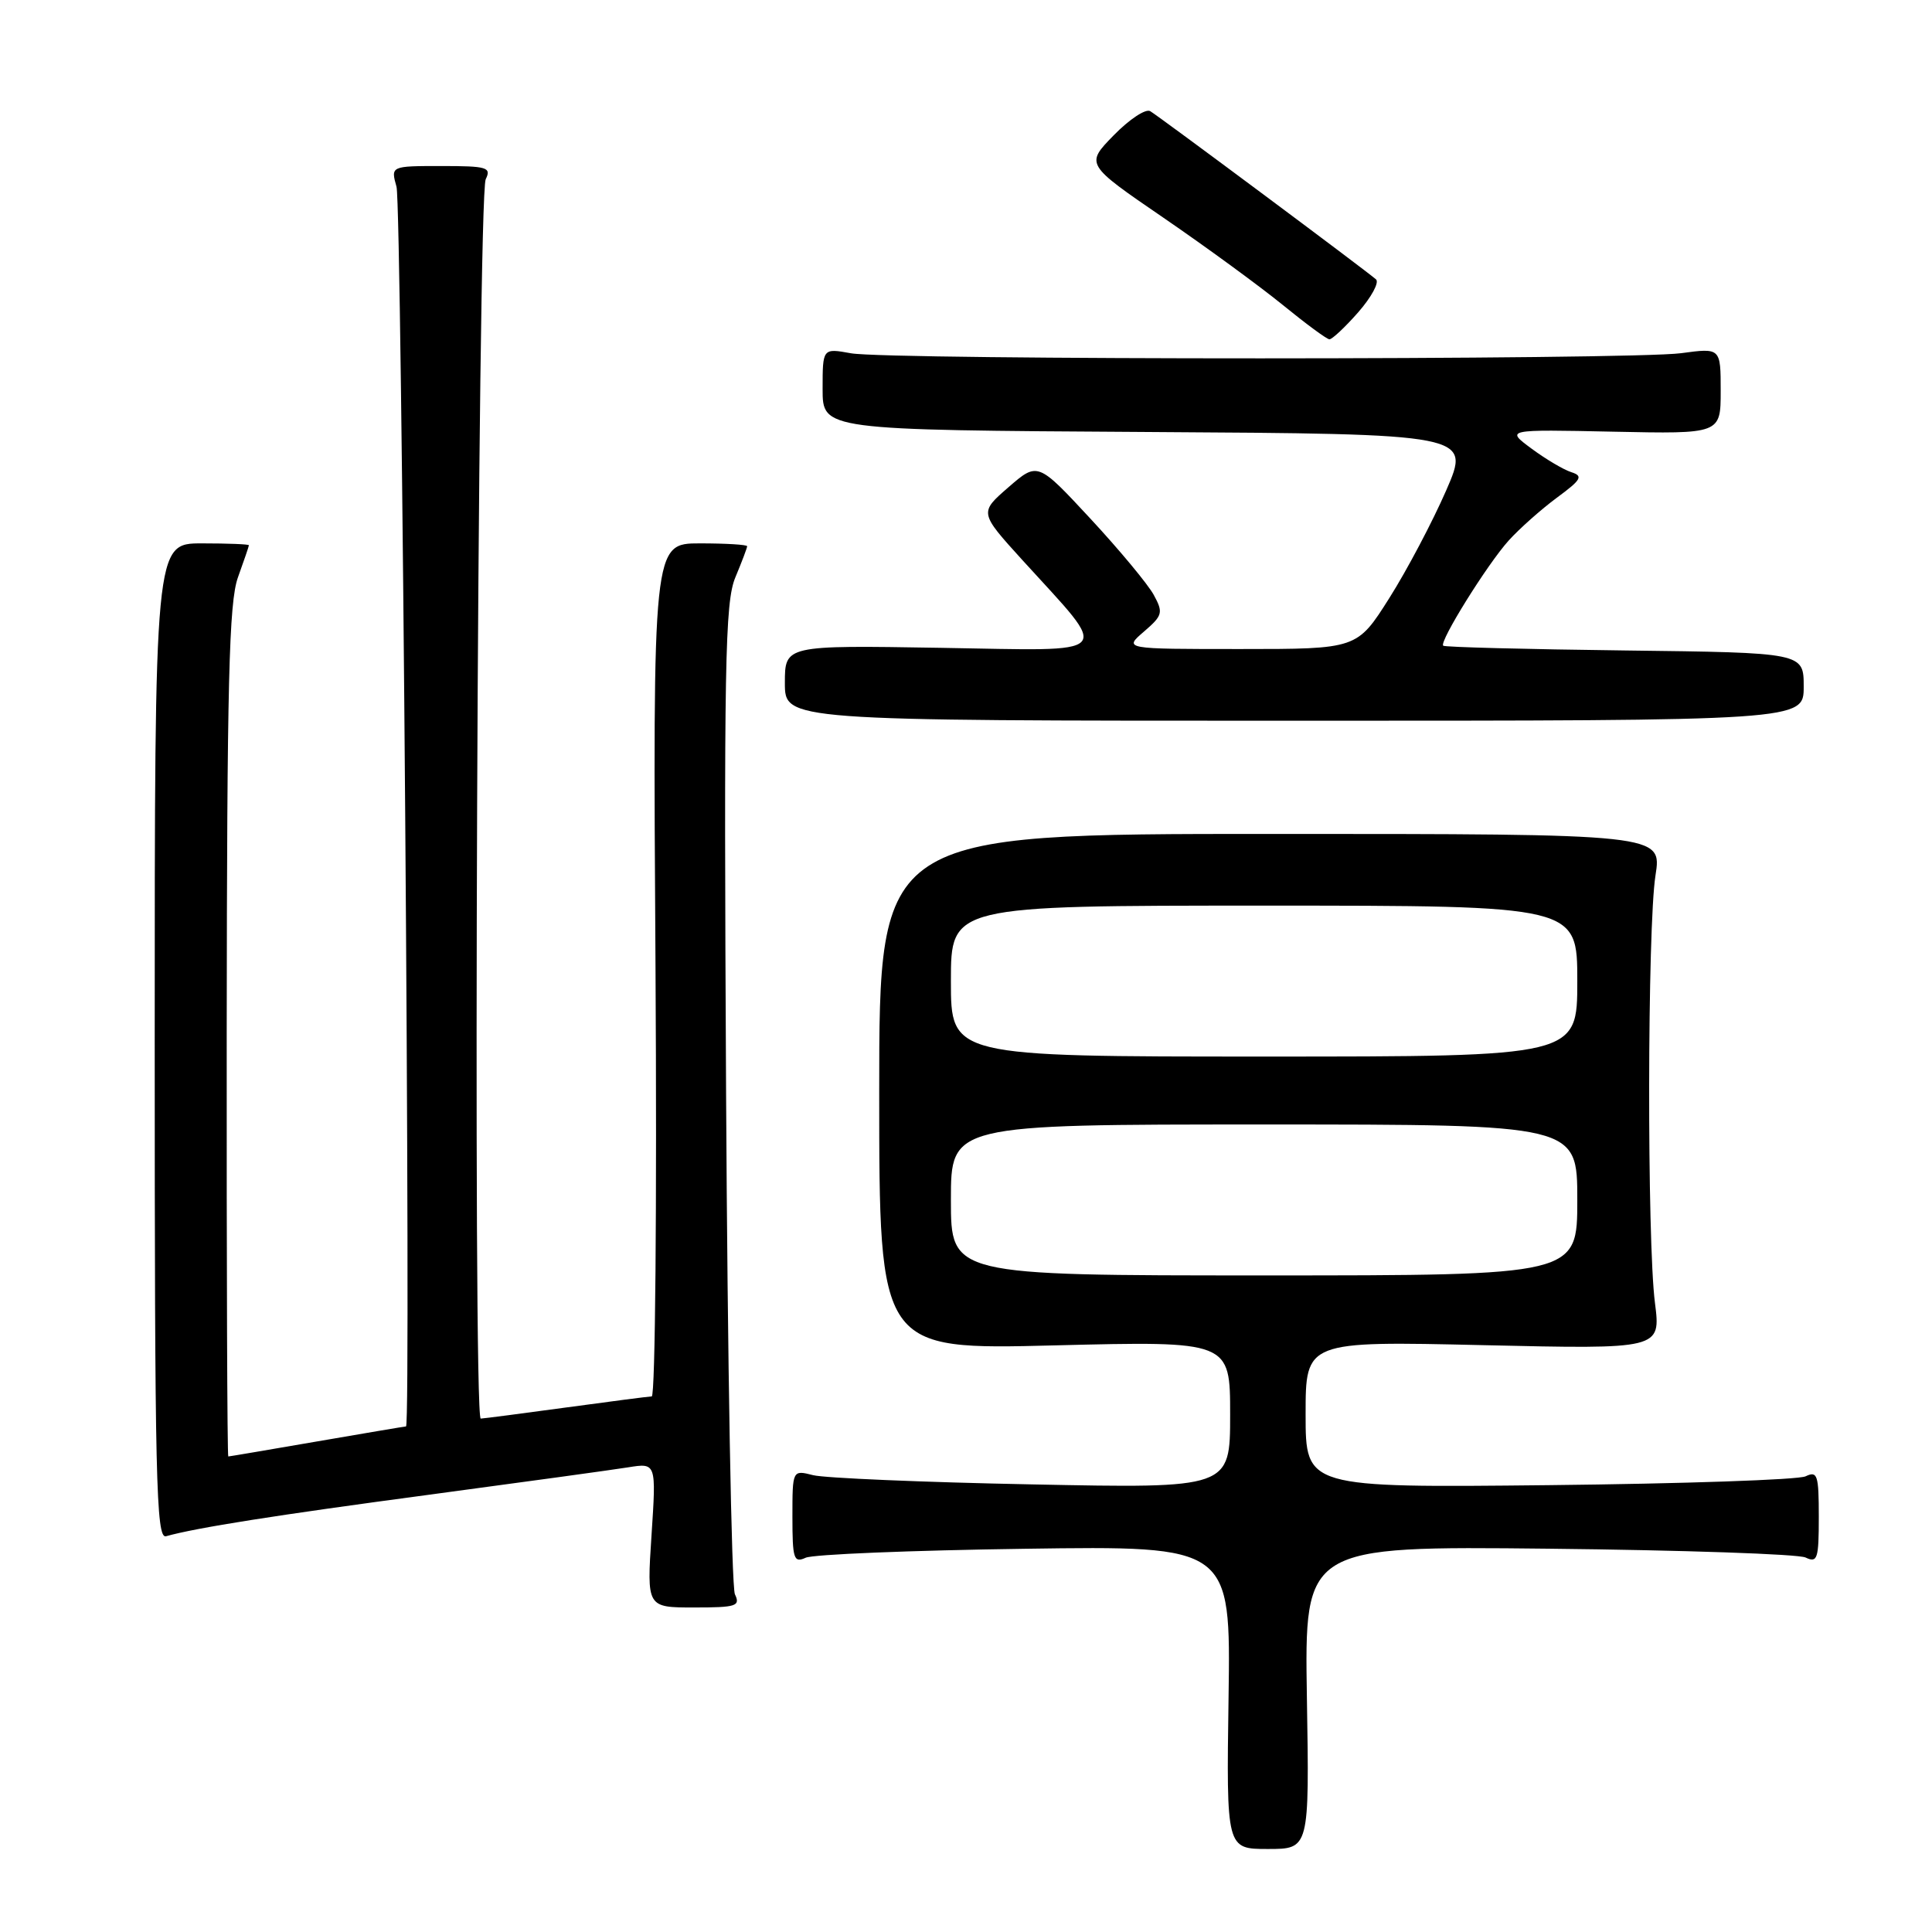 <?xml version="1.0" encoding="UTF-8" standalone="no"?>
<!DOCTYPE svg PUBLIC "-//W3C//DTD SVG 1.1//EN" "http://www.w3.org/Graphics/SVG/1.1/DTD/svg11.dtd" >
<svg xmlns="http://www.w3.org/2000/svg" xmlns:xlink="http://www.w3.org/1999/xlink" version="1.1" viewBox="0 0 256 256">
 <g >
 <path fill="currentColor"
d=" M 173.17 224.94 C 172.85 204.87 172.85 204.87 205.17 205.21 C 222.95 205.40 238.29 205.92 239.25 206.38 C 240.82 207.13 241.00 206.57 241.00 201.00 C 241.00 195.43 240.82 194.87 239.25 195.62 C 238.29 196.08 222.99 196.60 205.25 196.79 C 173.00 197.13 173.00 197.13 173.00 187.41 C 173.00 177.70 173.00 177.70 196.54 178.24 C 220.07 178.78 220.07 178.78 219.29 172.64 C 218.23 164.40 218.28 122.90 219.36 116.00 C 220.22 110.50 220.22 110.50 168.36 110.50 C 116.50 110.50 116.50 110.50 116.50 144.68 C 116.50 178.86 116.50 178.86 139.75 178.27 C 163.00 177.69 163.00 177.69 163.00 187.45 C 163.00 197.22 163.00 197.22 136.75 196.69 C 122.31 196.41 109.26 195.85 107.75 195.47 C 105.00 194.77 105.00 194.77 105.00 200.99 C 105.00 206.56 105.18 207.13 106.75 206.41 C 107.71 205.96 120.78 205.43 135.79 205.22 C 163.08 204.83 163.08 204.83 162.79 224.92 C 162.50 245.00 162.50 245.00 168.00 245.00 C 173.50 245.00 173.50 245.00 173.17 224.94 Z  M 97.38 211.25 C 96.93 210.29 96.40 180.42 96.21 144.87 C 95.91 87.98 96.06 79.80 97.44 76.50 C 98.30 74.44 99.00 72.59 99.00 72.38 C 99.00 72.17 96.19 72.00 92.75 72.00 C 86.50 72.00 86.50 72.00 86.86 128.50 C 87.05 159.57 86.83 185.01 86.36 185.03 C 85.89 185.05 80.78 185.71 75.00 186.50 C 69.22 187.29 64.14 187.95 63.70 187.97 C 62.63 188.01 63.28 25.98 64.36 23.75 C 65.13 22.17 64.55 22.00 58.49 22.00 C 51.77 22.00 51.77 22.00 52.54 24.75 C 53.24 27.28 54.49 188.99 53.80 189.01 C 53.64 189.01 48.33 189.91 42.00 191.00 C 35.67 192.09 30.39 192.99 30.25 192.99 C 30.11 193.00 30.02 167.69 30.04 136.75 C 30.08 90.37 30.34 79.80 31.53 76.50 C 32.32 74.30 32.98 72.39 32.98 72.25 C 32.99 72.11 30.19 72.00 26.75 72.00 C 20.50 72.00 20.50 72.00 20.50 137.99 C 20.50 196.16 20.68 203.93 22.00 203.56 C 26.03 202.43 36.48 200.78 57.00 198.04 C 69.38 196.38 81.18 194.76 83.23 194.43 C 86.96 193.83 86.96 193.83 86.33 203.42 C 85.70 213.00 85.70 213.00 91.96 213.00 C 97.57 213.00 98.13 212.82 97.38 211.25 Z  M 239.00 90.99 C 239.00 86.48 239.00 86.48 215.29 86.19 C 202.24 86.03 191.42 85.75 191.23 85.56 C 190.69 85.02 197.05 74.80 199.91 71.62 C 201.34 70.04 204.21 67.49 206.29 65.95 C 209.54 63.56 209.81 63.08 208.22 62.57 C 207.20 62.25 204.82 60.84 202.93 59.44 C 199.50 56.90 199.50 56.90 213.75 57.20 C 228.00 57.50 228.00 57.50 228.00 51.80 C 228.00 46.09 228.00 46.09 222.75 46.80 C 215.98 47.70 117.69 47.72 112.75 46.81 C 109.00 46.13 109.00 46.13 109.00 51.55 C 109.00 56.98 109.00 56.98 151.94 57.24 C 194.89 57.50 194.89 57.50 191.62 65.00 C 189.82 69.12 186.44 75.54 184.09 79.25 C 179.82 86.00 179.82 86.00 164.35 86.00 C 148.89 86.00 148.89 86.00 151.58 83.69 C 154.06 81.55 154.16 81.18 152.88 78.83 C 152.12 77.43 148.35 72.89 144.50 68.74 C 137.50 61.20 137.50 61.20 133.63 64.56 C 129.76 67.92 129.76 67.92 135.47 74.21 C 147.27 87.19 148.17 86.23 124.63 85.84 C 104.00 85.50 104.00 85.50 104.00 90.50 C 104.00 95.50 104.00 95.50 171.50 95.50 C 239.00 95.50 239.00 95.50 239.00 90.99 Z  M 179.97 41.38 C 181.72 39.38 182.78 37.42 182.33 37.02 C 181.05 35.88 153.64 15.46 152.41 14.73 C 151.81 14.37 149.64 15.81 147.57 17.93 C 143.82 21.77 143.82 21.77 154.16 28.85 C 159.85 32.75 166.97 37.96 170.00 40.43 C 173.03 42.90 175.79 44.94 176.15 44.96 C 176.50 44.98 178.22 43.37 179.97 41.38 Z  M 126.00 159.00 C 126.00 149.00 126.00 149.00 167.50 149.00 C 209.00 149.00 209.00 149.00 209.00 159.00 C 209.00 169.00 209.00 169.00 167.50 169.00 C 126.00 169.00 126.00 169.00 126.00 159.00 Z  M 126.00 130.00 C 126.00 120.00 126.00 120.00 167.50 120.00 C 209.00 120.00 209.00 120.00 209.00 130.00 C 209.00 140.00 209.00 140.00 167.50 140.00 C 126.00 140.00 126.00 140.00 126.00 130.00 Z "/>
</g>
</svg>